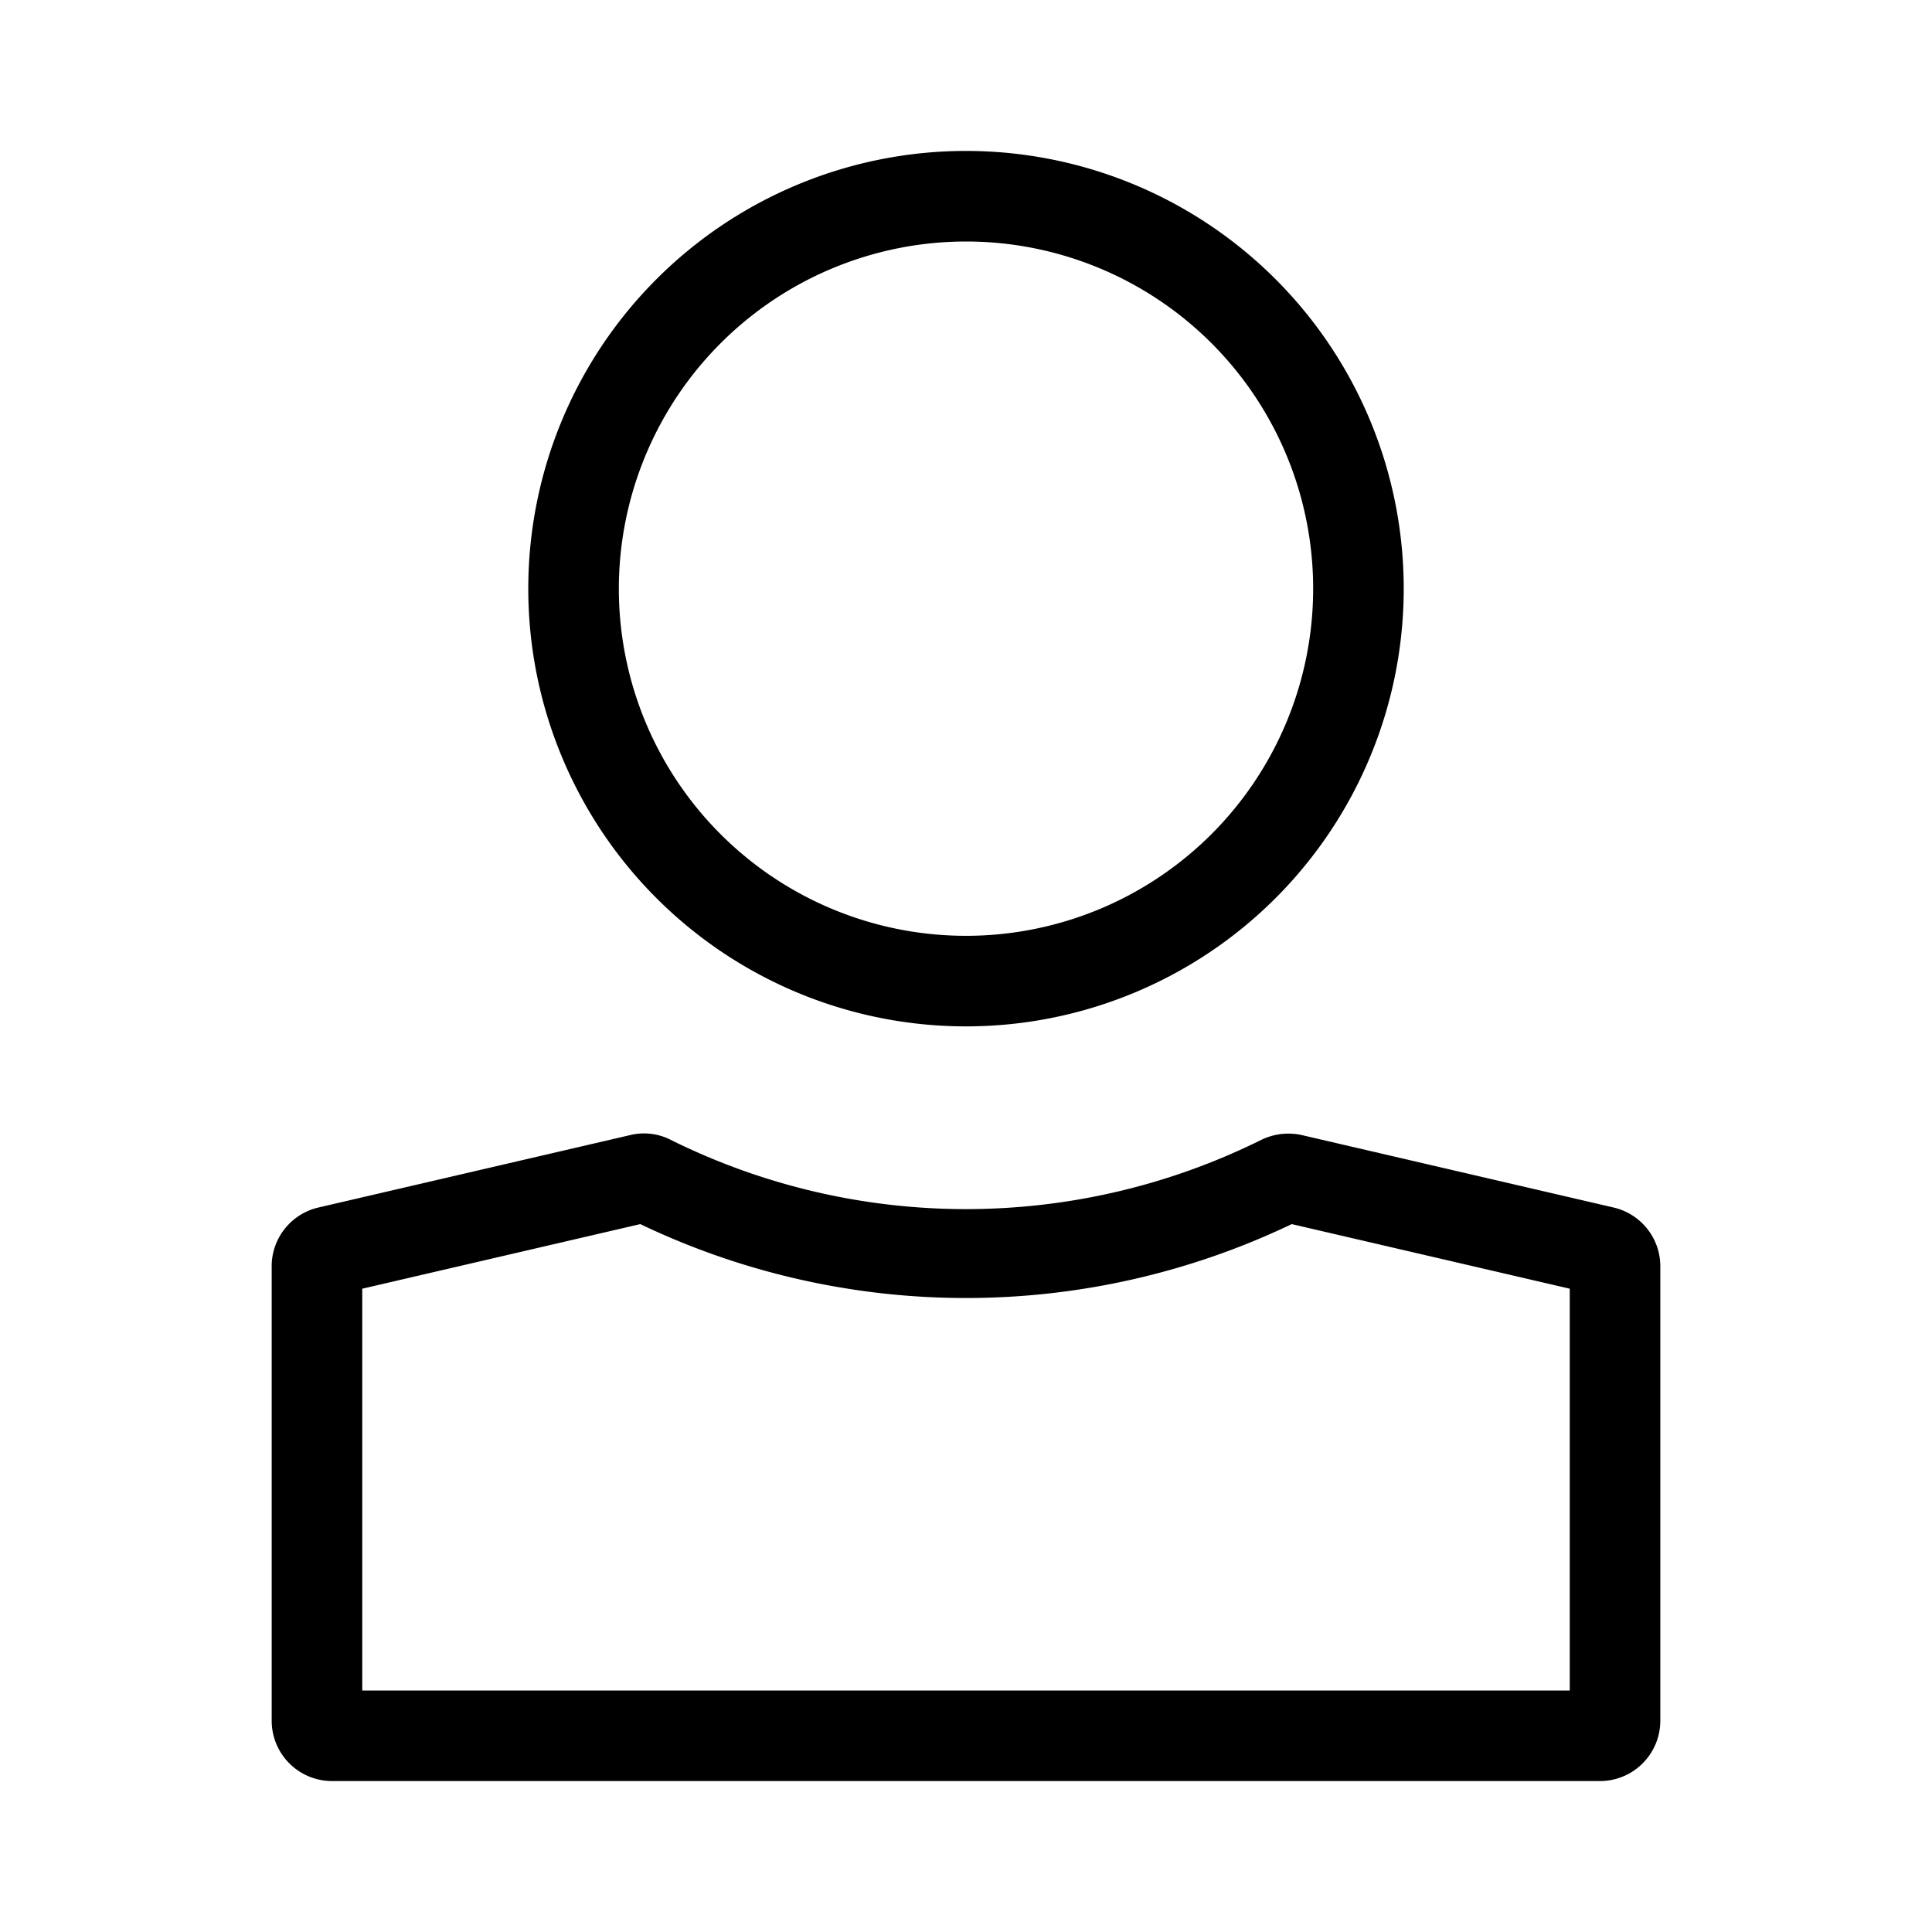 <svg xmlns="http://www.w3.org/2000/svg" viewBox="0 0 64 64" aria-hidden="true"><path d="M32 8a11.5 11.5 0 11-11.5 11.5A11.51 11.51 0 0132 8m0-3a14.5 14.5 0 1014.5 14.5A14.5 14.5 0 0032 5zM53 59H11a2 2 0 01-2-2V41.89A2 2 0 0110.55 40l10.33-2.4a1.94 1.94 0 011.34.16 22 22 0 0019.56 0 2.06 2.06 0 011.34-.16L53.45 40A2 2 0 0155 41.9V57a2 2 0 01-2 2zm-41-3h40V42.69l-9.21-2.14a25 25 0 01-21.58 0L12 42.69zm8.88-15.61zm22.25 0z"/></svg>